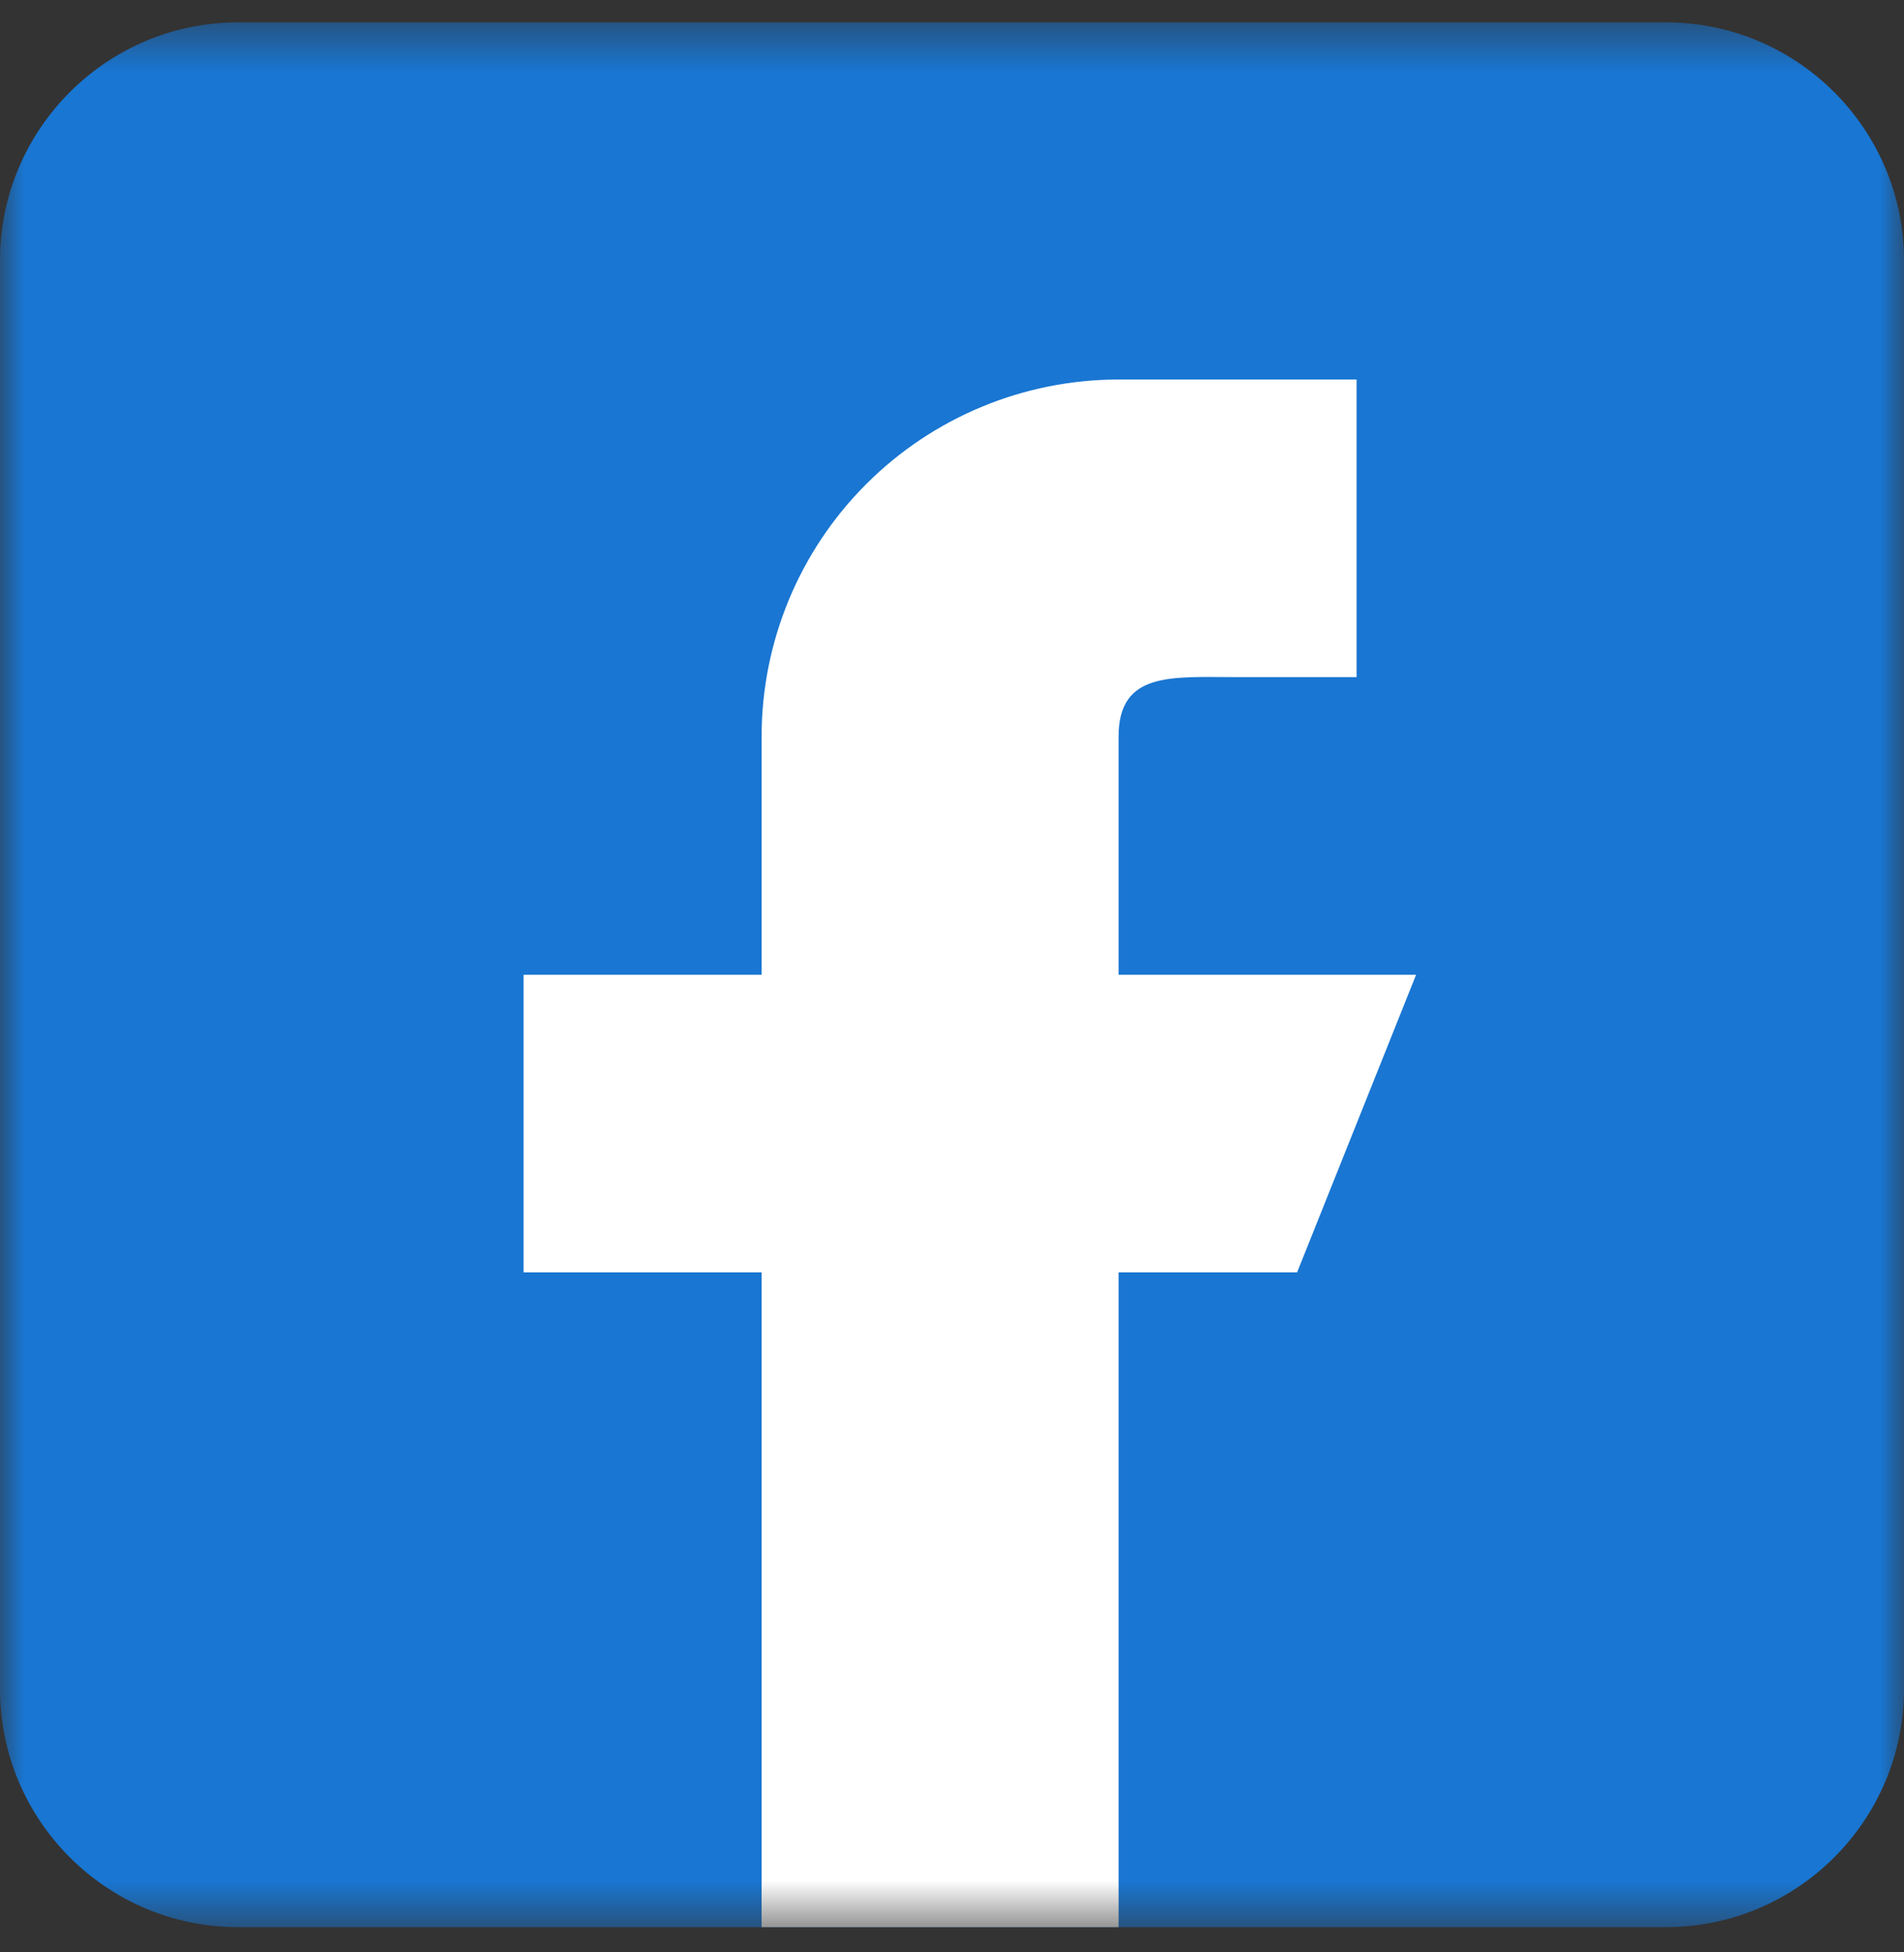 <svg width="40" height="41" viewBox="0 0 40 41" fill="none" xmlns="http://www.w3.org/2000/svg">
<rect x="0" y="0" width="40" height="41" fill="#333333" stroke="none"/>
<g clip-path="url(#clip0_377_651)">
<mask id="mask0_377_651" style="mask-type:luminance" maskUnits="userSpaceOnUse" x="0" y="0" width="40" height="41">
<path d="M0 0.47H40V40.47H0V0.47Z" fill="white"/>
</mask>
<g mask="url(#mask0_377_651)">
<path d="M35 0.47H5C2.243 0.47 0 2.712 0 5.47V35.47C0 38.227 2.243 40.47 5 40.47H35C37.758 40.47 40 38.227 40 35.47V5.47C40 2.712 37.758 0.47 35 0.47Z" fill="#1976D2"/>
<path d="M29.75 20.47H23.5V15.47C23.5 14.09 24.62 14.22 26 14.22H28.5V7.97H23.5C21.511 7.97 19.603 8.76 18.197 10.167C16.79 11.573 16 13.481 16 15.47V20.47H11V26.72H16V40.47H23.5V26.72H27.25L29.75 20.47Z" fill="white"/>
</g>
</g>
<defs>
<clipPath id="clip0_377_651">
<rect width="40" height="41" fill="white"/>
</clipPath>
</defs>
</svg>
